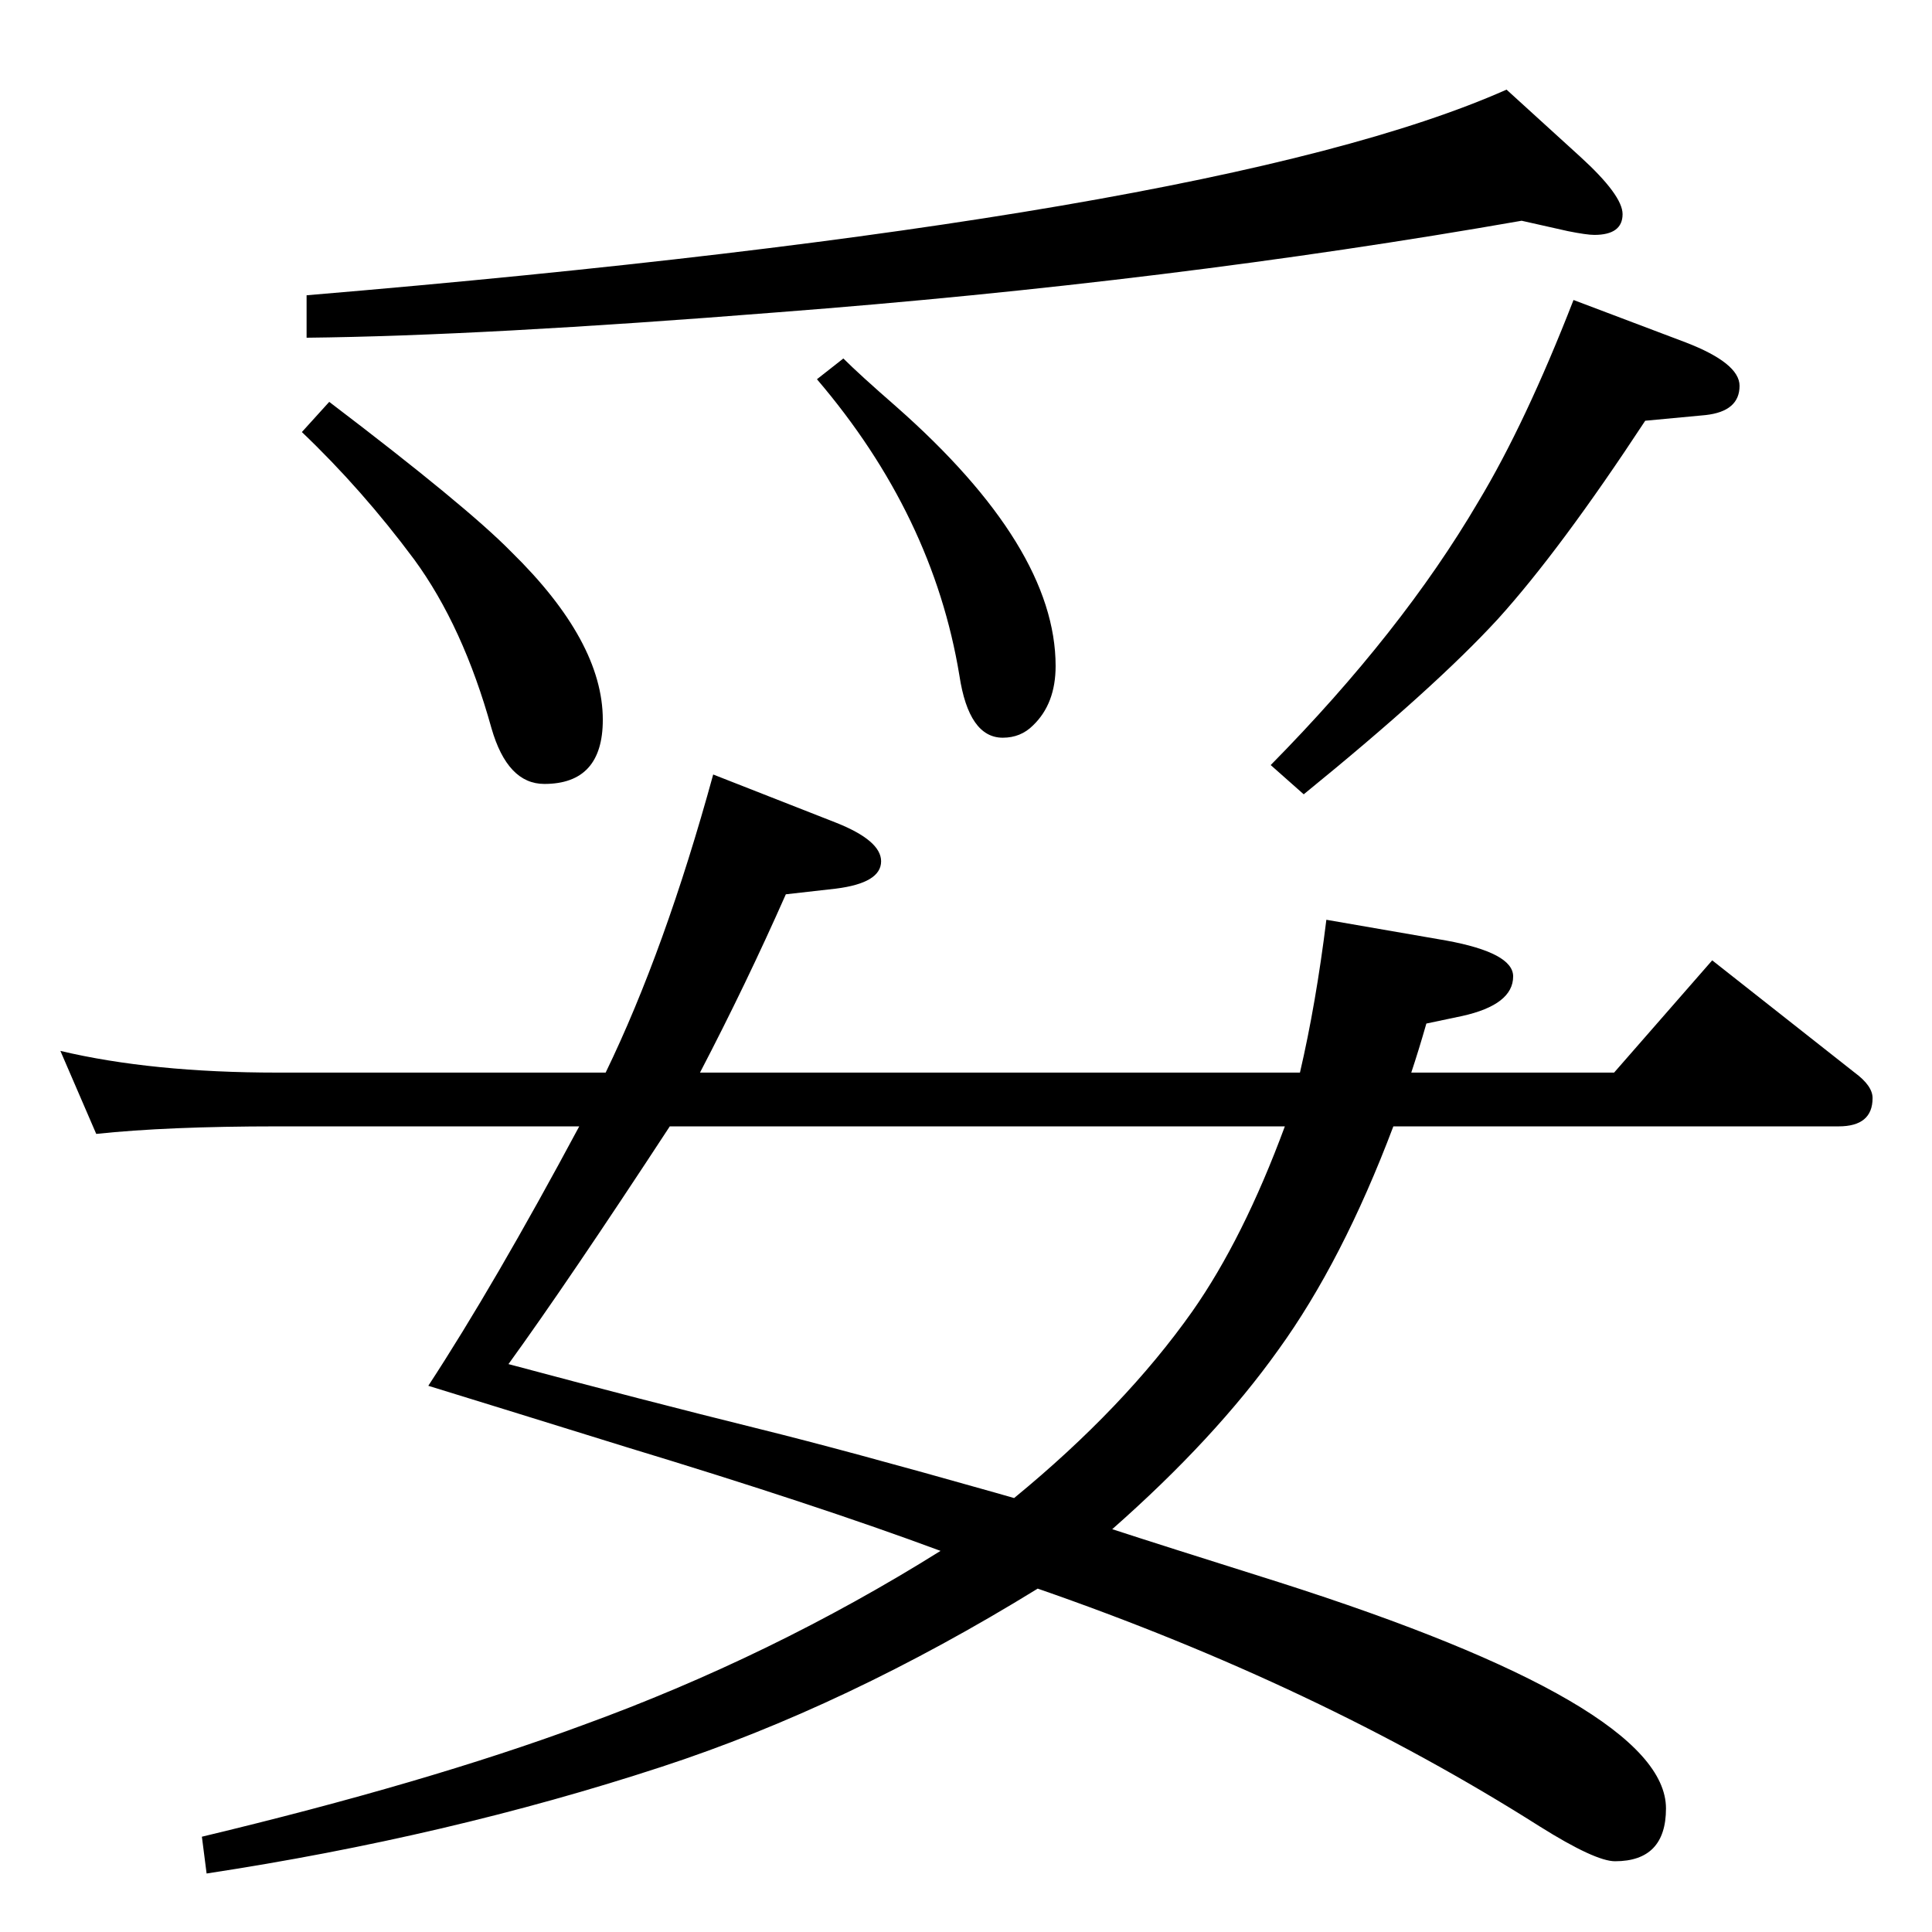 <?xml version="1.0" standalone="no"?>
<!DOCTYPE svg PUBLIC "-//W3C//DTD SVG 1.1//EN" "http://www.w3.org/Graphics/SVG/1.1/DTD/svg11.dtd" >
<svg xmlns="http://www.w3.org/2000/svg" xmlns:xlink="http://www.w3.org/1999/xlink" version="1.1" viewBox="0 -410 2048 2048">
  <g transform="matrix(1 0 0 -1 0 1638)">
   <path fill="currentColor"
d="M1378 911q17 73 28 162l127 -22q71 -13 71 -38q0 -30 -54 -42l-38 -8q-8 -28 -16 -52h215l104 119l151 -119q19 -14 19 -27q0 -30 -36 -30h-472q-54 -143 -122 -237q-67 -94 -176 -190q49 -16 176 -56q411 -131 411 -240q0 -56 -54 -56q-21 0 -80 37q-235 149 -532 252
q-203 -125 -399 -189q-226 -74 -482 -113l-5 39q238 57 403 118q201 73 380 185q-132 49 -333 110l-129 40l-81 25q70 107 160 275h-320q-117 0 -192 -8l-38 88q97 -23 230 -23h348q63 130 114 316l130 -51q48 -19 48 -41q0 -23 -48 -29l-53 -6q-42 -95 -91 -189h636z
M1362 854h-652q-108 -165 -171 -252q142 -38 267 -69q89 -22 248 -67l21 -6q117 96 189 198q54 77 98 196zM1613 1814q-371 -65 -788 -97q-314 -25 -500 -27v45q964 81 1272 218l78 -71q45 -41 45 -61q0 -22 -30 -22q-8 0 -28 4zM1668 1730l119 -45q57 -22 57 -46
q0 -27 -36 -31l-64 -6q-90 -137 -156 -210q-67 -73 -206 -186l-35 31q139 141 220 279q50 83 101 214zM349 1622q146 -111 193 -159q97 -95 97 -178q0 -68 -62 -68q-39 0 -56 59q-30 108 -82 179q-55 74 -119 135zM894 1668q17 -17 56 -51q169 -149 169 -275q0 -40 -24 -63
q-13 -13 -32 -13q-36 0 -46 66q-28 170 -151 314z" />
  </g>

</svg>
